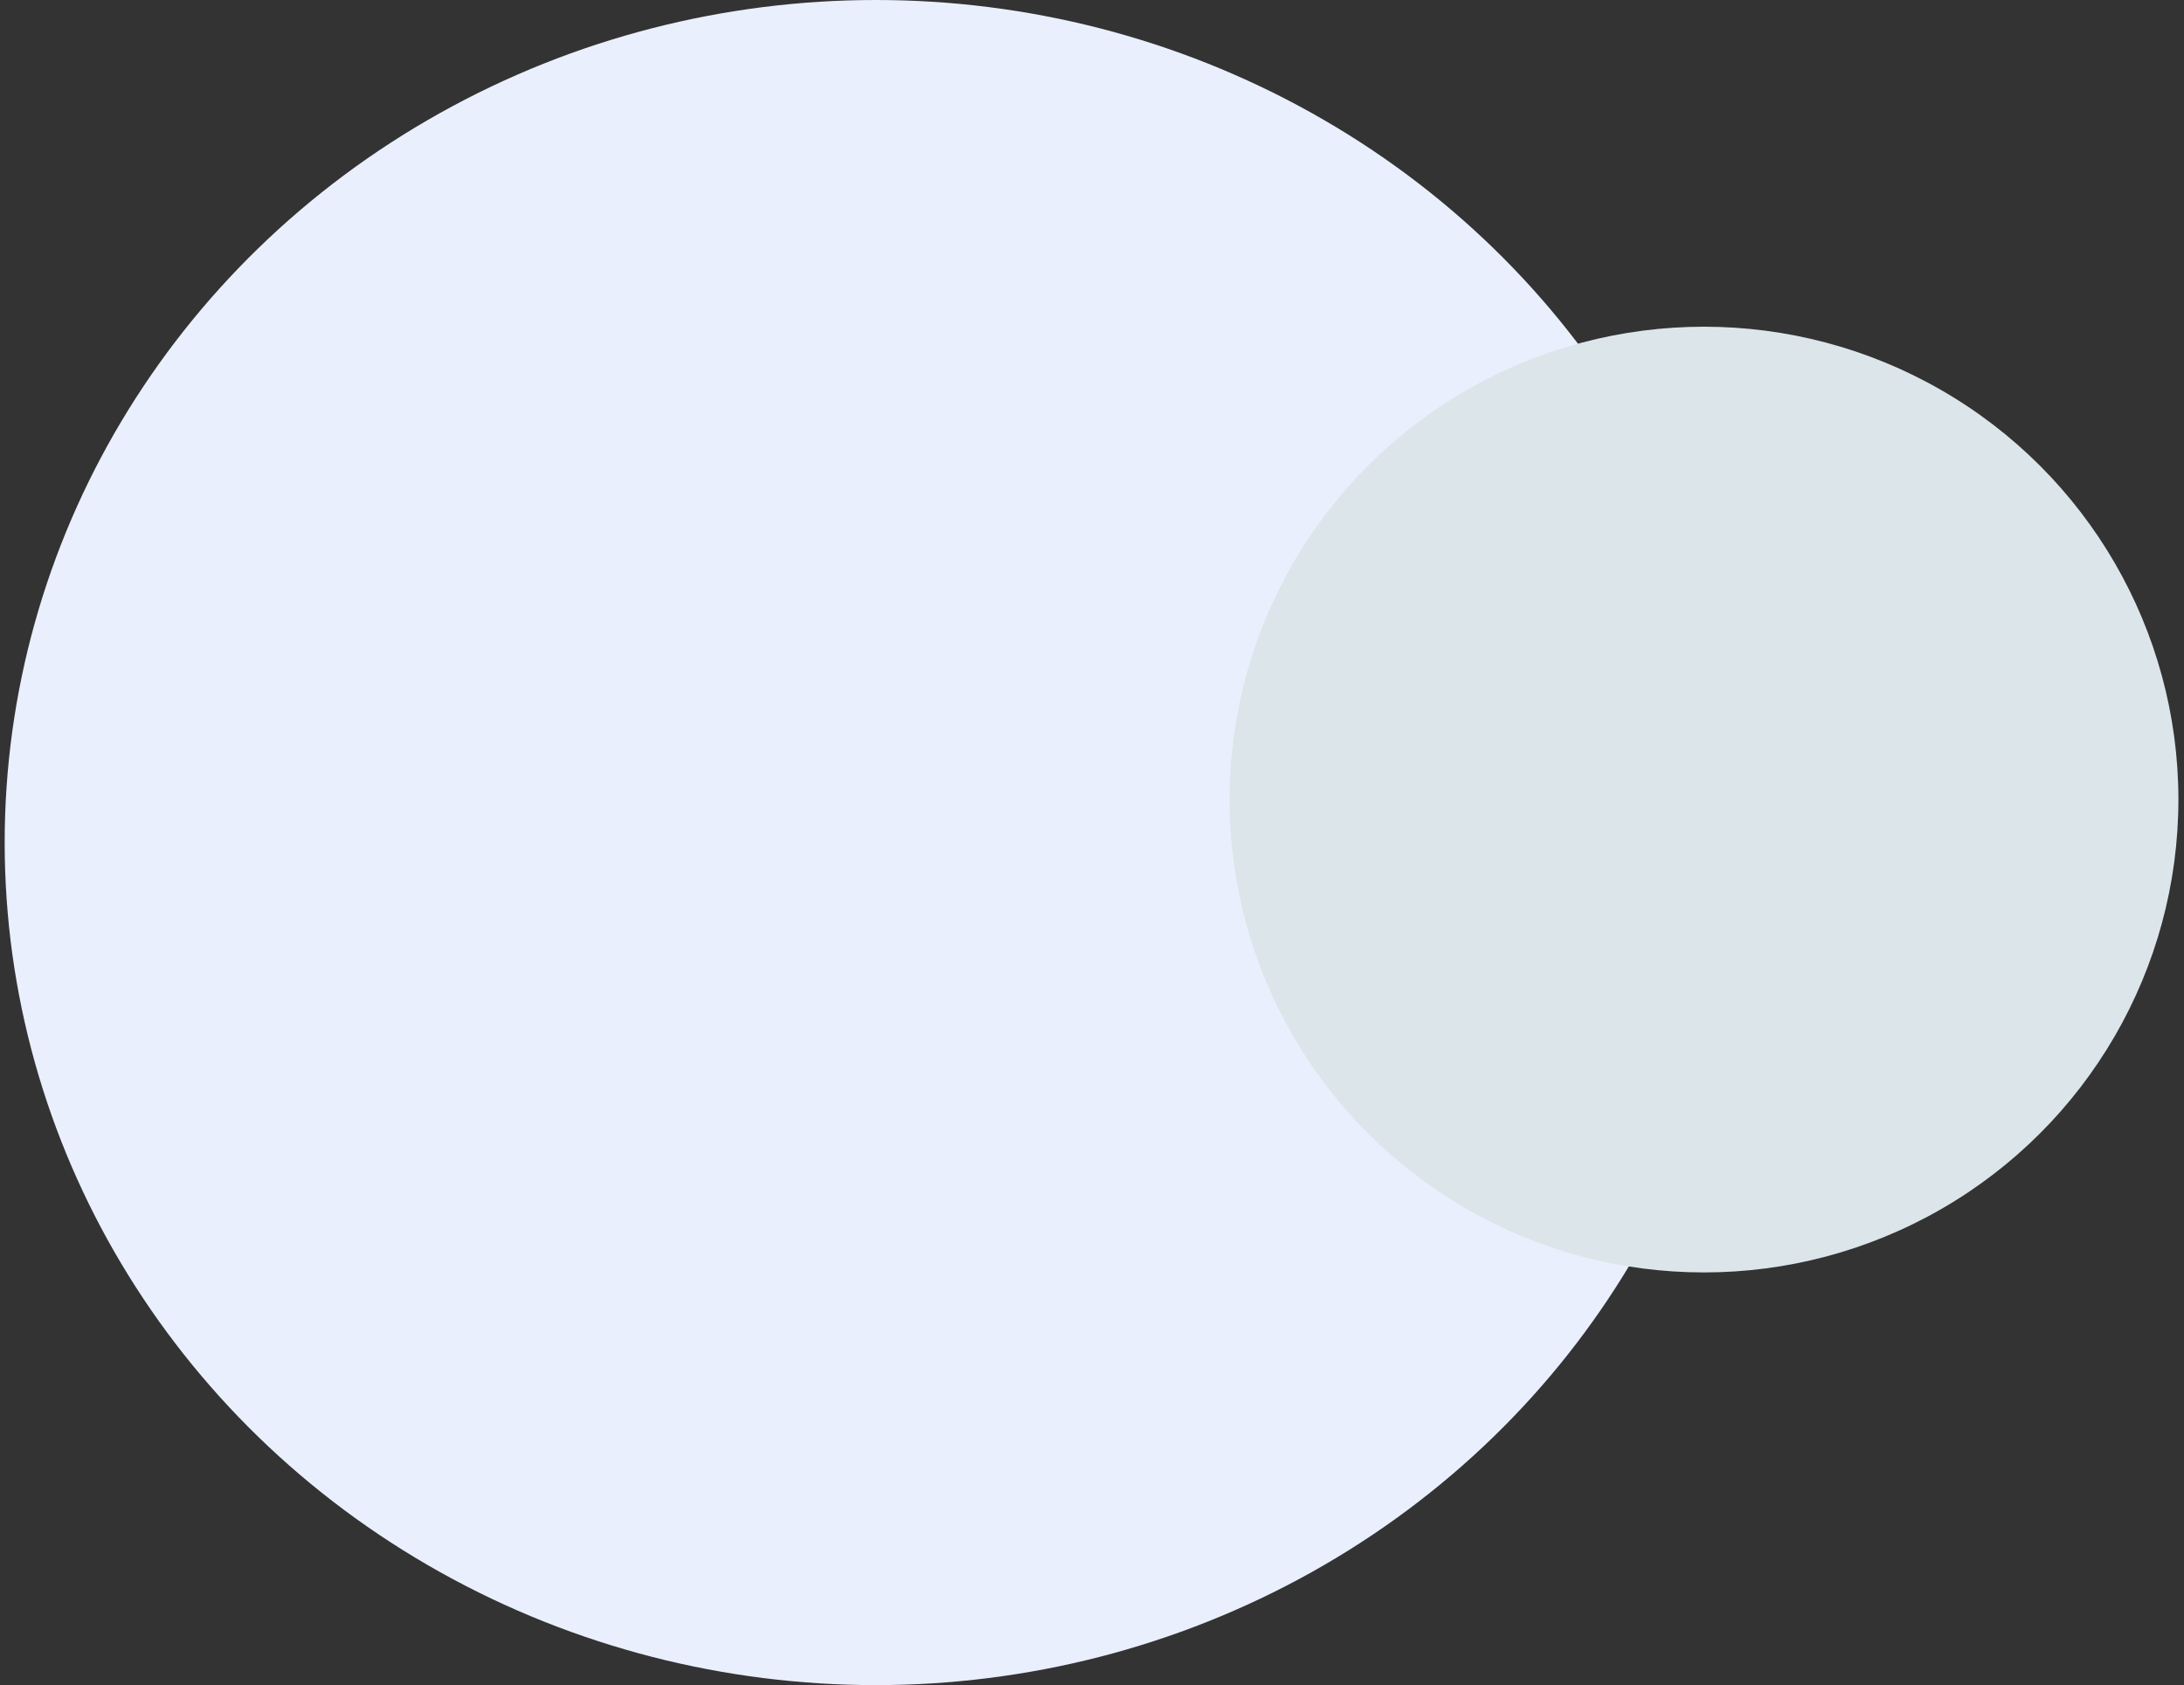 <svg width="127" height="98" viewBox="0 0 127 98" fill="none" xmlns="http://www.w3.org/2000/svg">
<rect x="0" y="0" width="127" height="98" fill="#333333" stroke="none"/>
<ellipse cx="50.933" cy="49" rx="50.661" ry="49" fill="#EAEFFD"/>
<ellipse cx="99.087" cy="46.5" rx="27.588" ry="27.5" fill="#DCE5EA"/>
</svg>
